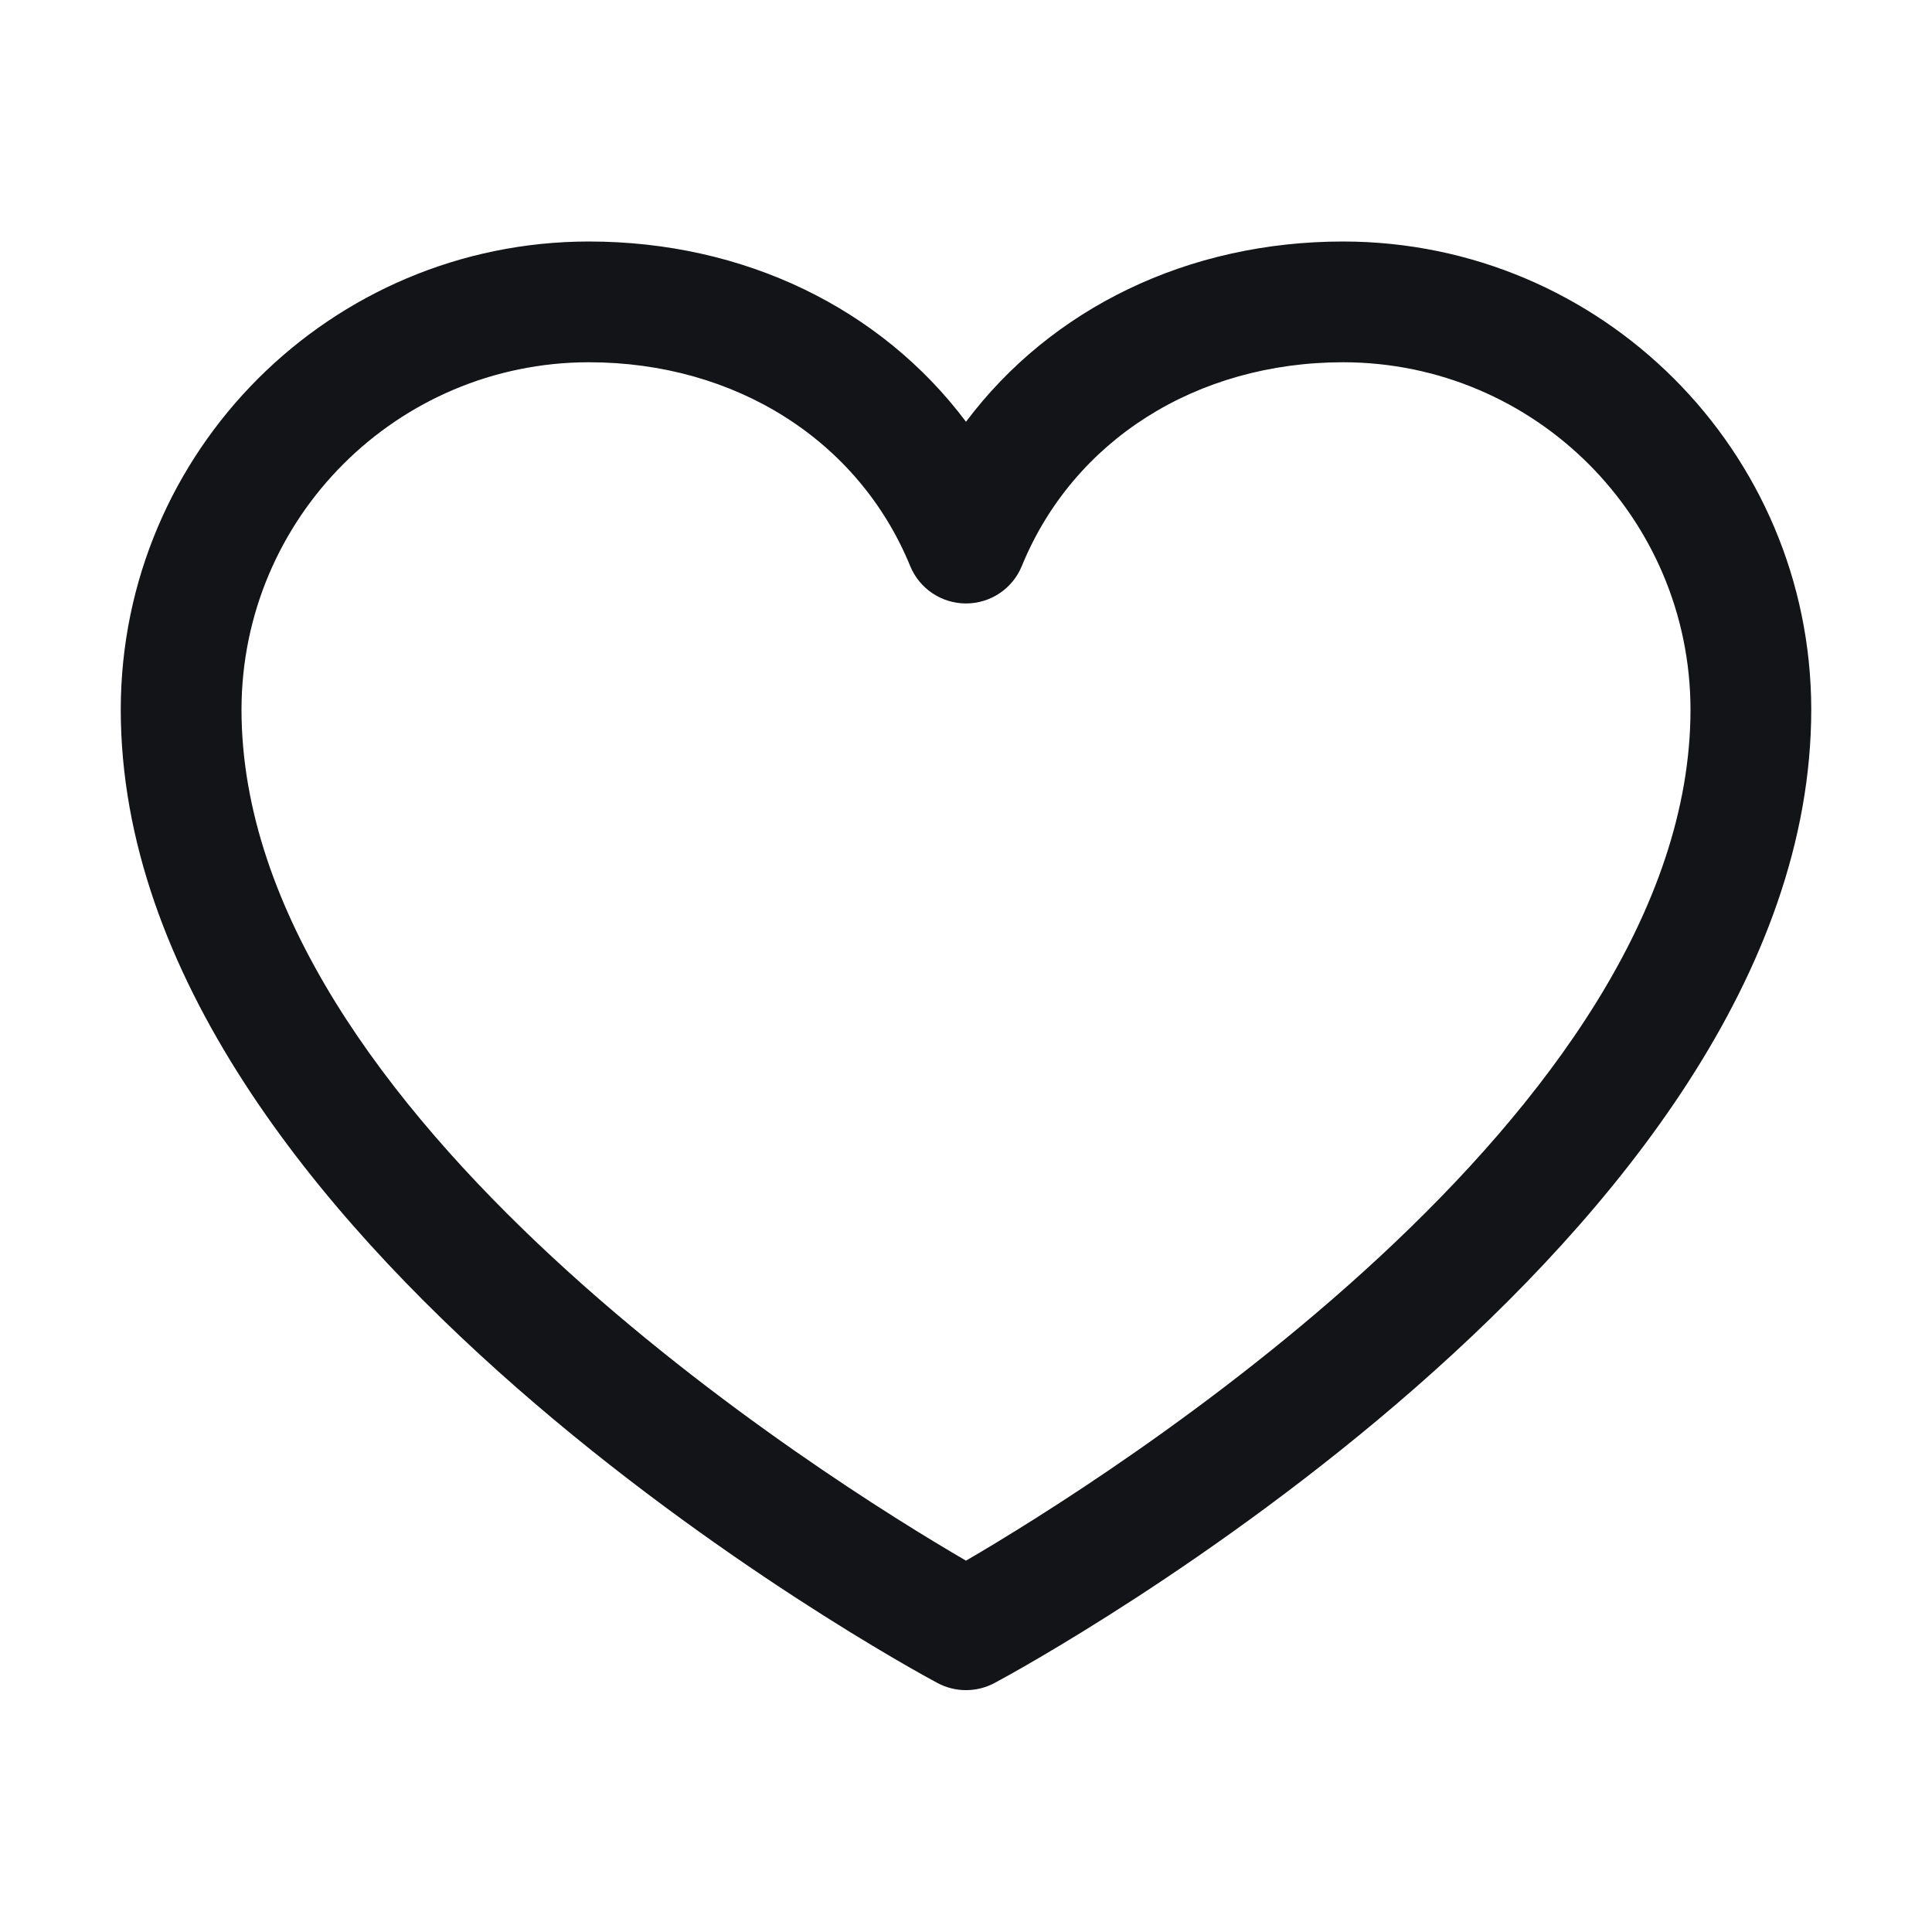 <svg width="20" height="20" viewBox="0 0 20 20" fill="none" xmlns="http://www.w3.org/2000/svg">
<g clip-path="url(#clip0_101_34)">
<path fill-rule="evenodd" clip-rule="evenodd" d="M13.906 2.5C12.293 2.5 10.88 3.194 10 4.366C9.12 3.194 7.707 2.5 6.094 2.5C3.42 2.503 1.253 4.67 1.25 7.344C1.25 12.812 9.359 17.239 9.704 17.422C9.889 17.521 10.111 17.521 10.296 17.422C10.641 17.239 18.75 12.812 18.75 7.344C18.747 4.67 16.58 2.503 13.906 2.5ZM10 16.156C8.573 15.325 2.5 11.538 2.5 7.344C2.503 5.36 4.11 3.753 6.094 3.75C7.613 3.75 8.889 4.559 9.422 5.859C9.518 6.094 9.747 6.247 10 6.247C10.254 6.247 10.482 6.094 10.578 5.859C11.111 4.557 12.387 3.75 13.906 3.75C15.89 3.753 17.497 5.36 17.5 7.344C17.5 11.532 11.425 15.324 10 16.156Z" fill="#121417"/>
</g>
<defs>
<clipPath id="clip0_101_34">
<rect width="20" height="20" fill="white"/>
</clipPath>
</defs>
</svg>

